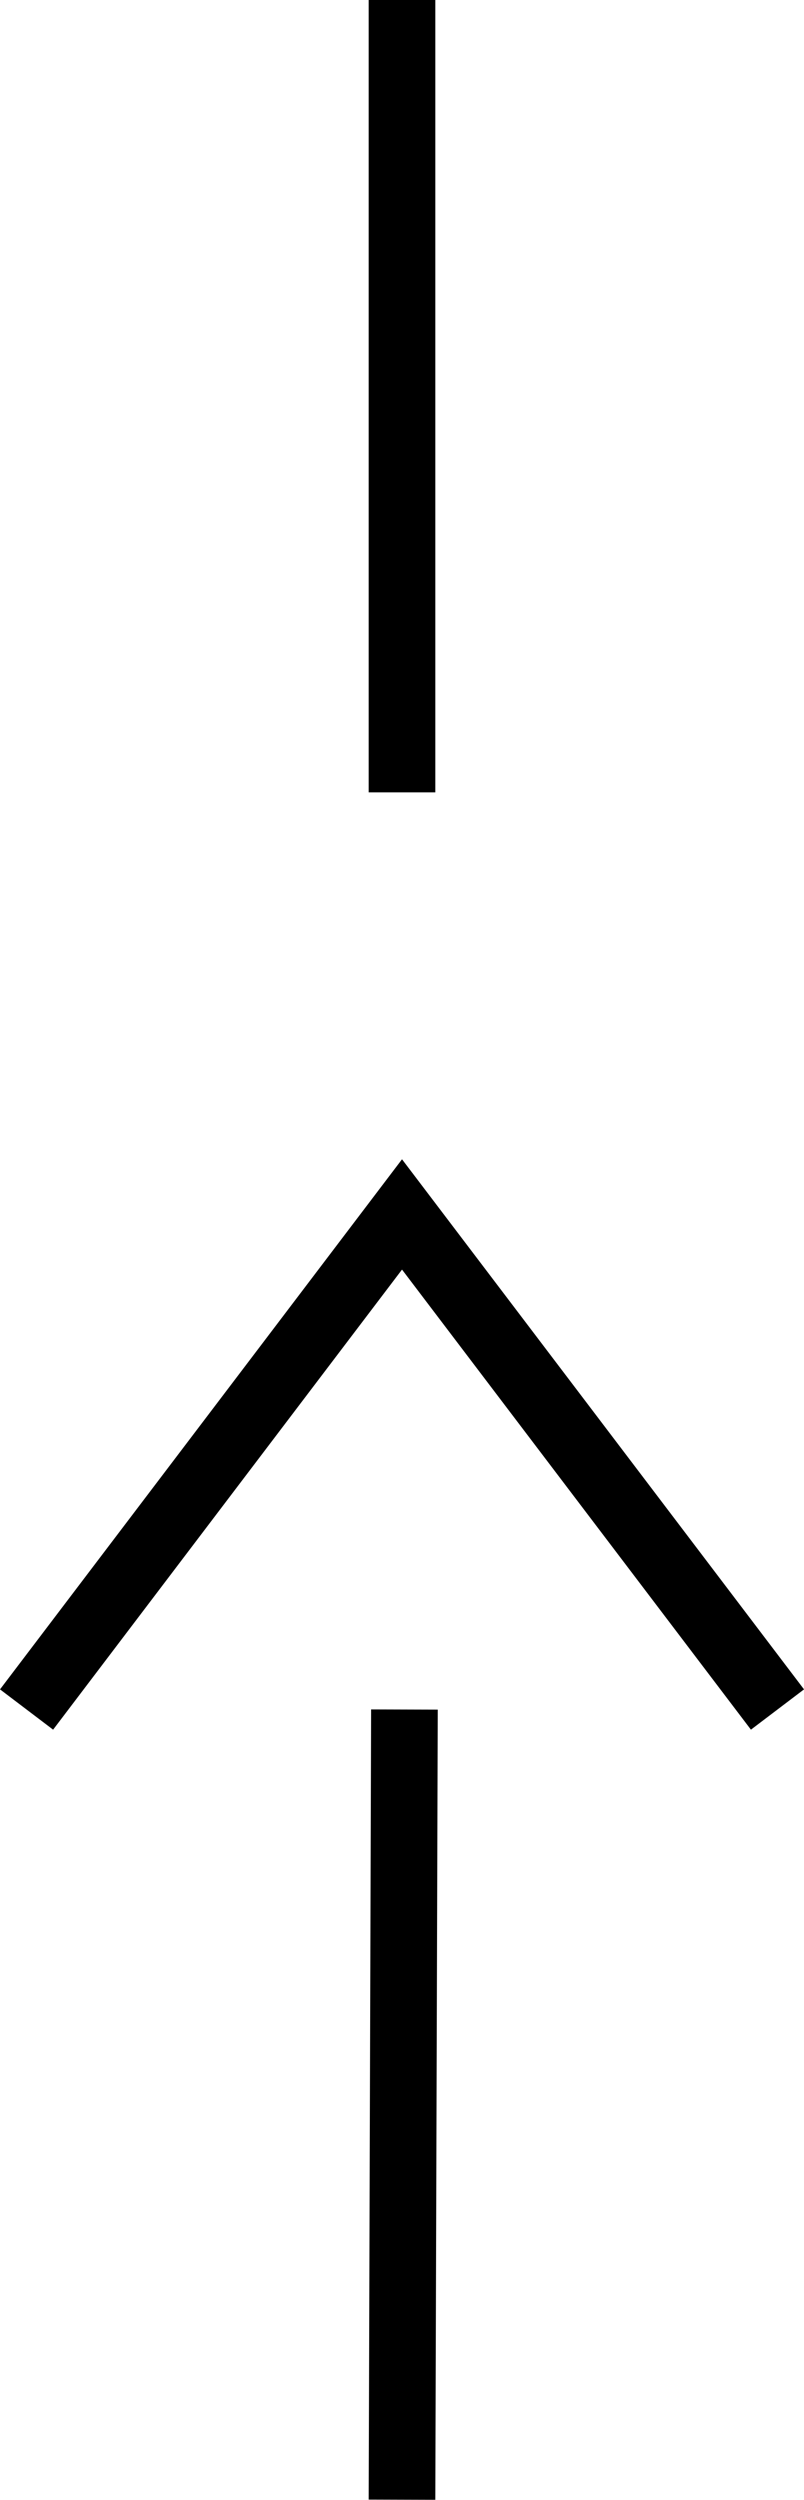 <?xml version="1.0" encoding="UTF-8"?>
<svg id="svg14" width="182.4" height="566.95" version="1.1" viewBox="0 0 182.4 566.95" xmlns="http://www.w3.org/2000/svg">
 <g id="g12" transform="translate(6.022 -1075.8)" fill="none" stroke="#000" stroke-width="4mm">
  <path id="path6" d="m85.177 1642.7 0.553-179.2"/>
  <path id="path8" d="m85.177 1255.5v-179.76"/>
  <path id="path10" d="m170.36 1463.5-85.178-112.28-85.177 112.28"/>
 </g>
</svg>
